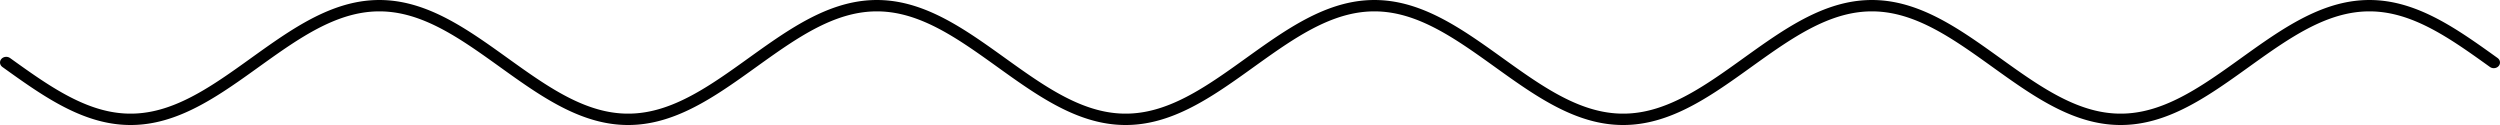 <!-- Header -->
<svg
    version="1.1"
    baseProfile="full"
    xmlns="http://www.w3.org/2000/svg"
    xmlns:xlink="http://www.w3.org/1999/xlink"
    xmlns:ev="http://www.w3.org/2001/xml-events"
    width="400.0"
    height="20.0"
    viewBox="-1.0 -11.0 402.0 22.0"
    preserveAspectRatio="none"
>
<!-- Body -->
<!-- Path -->
<path d="M0.0,0.0 L0.1,0.079 L0.2,0.157 L0.3,0.236 L0.4,0.314 L0.5,0.393 L0.6,0.471 L0.7,0.55 L0.8,0.628 L0.9,0.706 L1.0,0.785 L1.1,0.863 L1.2,0.941 L1.3,1.019 L1.4,1.097 L1.5,1.175 L1.6,1.253 L1.7,1.331 L1.8,1.409 L1.9,1.487 L2.0,1.564 L2.1,1.642 L2.2,1.719 L2.3,1.797 L2.4,1.874 L2.5,1.951 L2.6,2.028 L2.7,2.105 L2.8,2.181 L2.9,2.258 L3.0,2.334 L3.1,2.411 L3.2,2.487 L3.3,2.563 L3.4,2.639 L3.5,2.714 L3.6,2.79 L3.7,2.865 L3.8,2.94 L3.9,3.015 L4.0,3.09 L4.1,3.165 L4.2,3.239 L4.3,3.313 L4.4,3.387 L4.5,3.461 L4.6,3.535 L4.7,3.608 L4.8,3.681 L4.9,3.754 L5.0,3.827 L5.1,3.899 L5.2,3.971 L5.3,4.043 L5.4,4.115 L5.5,4.187 L5.6,4.258 L5.7,4.329 L5.8,4.399 L5.9,4.47 L6.0,4.54 L6.1,4.61 L6.2,4.679 L6.3,4.749 L6.4,4.818 L6.5,4.886 L6.6,4.955 L6.7,5.023 L6.8,5.09 L6.9,5.158 L7.0,5.225 L7.1,5.292 L7.2,5.358 L7.3,5.424 L7.4,5.49 L7.5,5.556 L7.6,5.621 L7.7,5.686 L7.8,5.75 L7.9,5.814 L8.0,5.878 L8.1,5.941 L8.2,6.004 L8.3,6.067 L8.4,6.129 L8.5,6.191 L8.6,6.252 L8.7,6.314 L8.8,6.374 L8.9,6.435 L9.0,6.494 L9.1,6.554 L9.2,6.613 L9.3,6.672 L9.4,6.73 L9.5,6.788 L9.6,6.845 L9.7,6.903 L9.8,6.959 L9.9,7.015 L10.0,7.071 L10.1,7.126 L10.2,7.181 L10.3,7.236 L10.4,7.29 L10.5,7.343 L10.6,7.396 L10.7,7.449 L10.8,7.501 L10.9,7.553 L11.0,7.604 L11.1,7.655 L11.2,7.705 L11.3,7.755 L11.4,7.804 L11.5,7.853 L11.6,7.902 L11.7,7.949 L11.8,7.997 L11.9,8.044 L12.0,8.09 L12.1,8.136 L12.2,8.181 L12.3,8.226 L12.4,8.271 L12.5,8.315 L12.6,8.358 L12.7,8.401 L12.8,8.443 L12.9,8.485 L13.0,8.526 L13.1,8.567 L13.2,8.607 L13.3,8.647 L13.4,8.686 L13.5,8.725 L13.6,8.763 L13.7,8.801 L13.8,8.838 L13.9,8.874 L14.0,8.91 L14.1,8.945 L14.2,8.98 L14.3,9.015 L14.4,9.048 L14.5,9.081 L14.6,9.114 L14.7,9.146 L14.8,9.178 L14.9,9.208 L15.0,9.239 L15.1,9.269 L15.2,9.298 L15.3,9.326 L15.4,9.354 L15.5,9.382 L15.6,9.409 L15.7,9.435 L15.8,9.461 L15.9,9.486 L16.0,9.511 L16.1,9.535 L16.2,9.558 L16.3,9.581 L16.4,9.603 L16.5,9.625 L16.6,9.646 L16.7,9.666 L16.8,9.686 L16.9,9.705 L17.0,9.724 L17.1,9.742 L17.2,9.759 L17.3,9.776 L17.4,9.792 L17.5,9.808 L17.6,9.823 L17.7,9.837 L17.8,9.851 L17.9,9.864 L18.0,9.877 L18.1,9.889 L18.2,9.9 L18.3,9.911 L18.4,9.921 L18.5,9.931 L18.6,9.94 L18.7,9.948 L18.8,9.956 L18.9,9.963 L19.0,9.969 L19.1,9.975 L19.2,9.98 L19.3,9.985 L19.4,9.989 L19.5,9.992 L19.6,9.995 L19.7,9.997 L19.8,9.999 L19.9,10 L20.0,10.0 L20.1,10 L20.2,9.999 L20.3,9.997 L20.4,9.995 L20.5,9.992 L20.6,9.989 L20.7,9.985 L20.8,9.98 L20.9,9.975 L21.0,9.969 L21.1,9.963 L21.2,9.956 L21.3,9.948 L21.4,9.94 L21.5,9.931 L21.6,9.921 L21.7,9.911 L21.8,9.9 L21.9,9.889 L22.0,9.877 L22.1,9.864 L22.2,9.851 L22.3,9.837 L22.4,9.823 L22.5,9.808 L22.6,9.792 L22.7,9.776 L22.8,9.759 L22.9,9.742 L23.0,9.724 L23.1,9.705 L23.2,9.686 L23.3,9.666 L23.4,9.646 L23.5,9.625 L23.6,9.603 L23.7,9.581 L23.8,9.558 L23.9,9.535 L24.0,9.511 L24.1,9.486 L24.2,9.461 L24.3,9.435 L24.4,9.409 L24.5,9.382 L24.6,9.354 L24.7,9.326 L24.8,9.298 L24.9,9.269 L25.0,9.239 L25.1,9.208 L25.2,9.178 L25.3,9.146 L25.4,9.114 L25.5,9.081 L25.6,9.048 L25.7,9.015 L25.8,8.98 L25.9,8.945 L26.0,8.91 L26.1,8.874 L26.2,8.838 L26.3,8.801 L26.4,8.763 L26.5,8.725 L26.6,8.686 L26.7,8.647 L26.8,8.607 L26.9,8.567 L27.0,8.526 L27.1,8.485 L27.2,8.443 L27.3,8.401 L27.4,8.358 L27.5,8.315 L27.6,8.271 L27.7,8.226 L27.8,8.181 L27.9,8.136 L28.0,8.09 L28.1,8.044 L28.2,7.997 L28.3,7.949 L28.4,7.902 L28.5,7.853 L28.6,7.804 L28.7,7.755 L28.8,7.705 L28.9,7.655 L29.0,7.604 L29.1,7.553 L29.2,7.501 L29.3,7.449 L29.4,7.396 L29.5,7.343 L29.6,7.29 L29.7,7.236 L29.8,7.181 L29.9,7.126 L30.0,7.071 L30.1,7.015 L30.2,6.959 L30.3,6.903 L30.4,6.845 L30.5,6.788 L30.6,6.73 L30.7,6.672 L30.8,6.613 L30.9,6.554 L31.0,6.494 L31.1,6.435 L31.2,6.374 L31.3,6.314 L31.4,6.252 L31.5,6.191 L31.6,6.129 L31.7,6.067 L31.8,6.004 L31.9,5.941 L32.0,5.878 L32.1,5.814 L32.2,5.75 L32.3,5.686 L32.4,5.621 L32.5,5.556 L32.6,5.49 L32.7,5.424 L32.8,5.358 L32.9,5.292 L33.0,5.225 L33.1,5.158 L33.2,5.09 L33.3,5.023 L33.4,4.955 L33.5,4.886 L33.6,4.818 L33.7,4.749 L33.8,4.679 L33.9,4.61 L34.0,4.54 L34.1,4.47 L34.2,4.399 L34.3,4.329 L34.4,4.258 L34.5,4.187 L34.6,4.115 L34.7,4.043 L34.8,3.971 L34.9,3.899 L35.0,3.827 L35.1,3.754 L35.2,3.681 L35.3,3.608 L35.4,3.535 L35.5,3.461 L35.6,3.387 L35.7,3.313 L35.8,3.239 L35.9,3.165 L36.0,3.09 L36.1,3.015 L36.2,2.94 L36.3,2.865 L36.4,2.79 L36.5,2.714 L36.6,2.639 L36.7,2.563 L36.8,2.487 L36.9,2.411 L37.0,2.334 L37.1,2.258 L37.2,2.181 L37.3,2.105 L37.4,2.028 L37.5,1.951 L37.6,1.874 L37.7,1.797 L37.8,1.719 L37.9,1.642 L38.0,1.564 L38.1,1.487 L38.2,1.409 L38.3,1.331 L38.4,1.253 L38.5,1.175 L38.6,1.097 L38.7,1.019 L38.8,0.941 L38.9,0.863 L39.0,0.785 L39.1,0.706 L39.2,0.628 L39.3,0.55 L39.4,0.471 L39.5,0.393 L39.6,0.314 L39.7,0.236 L39.8,0.157 L39.9,0.079 L40.0,1.2246467991473533e-15 L40.1,-0.079 L40.2,-0.157 L40.3,-0.236 L40.4,-0.314 L40.5,-0.393 L40.6,-0.471 L40.7,-0.55 L40.8,-0.628 L40.9,-0.706 L41.0,-0.785 L41.1,-0.863 L41.2,-0.941 L41.3,-1.019 L41.4,-1.097 L41.5,-1.175 L41.6,-1.253 L41.7,-1.331 L41.8,-1.409 L41.9,-1.487 L42.0,-1.564 L42.1,-1.642 L42.2,-1.719 L42.3,-1.797 L42.4,-1.874 L42.5,-1.951 L42.6,-2.028 L42.7,-2.105 L42.8,-2.181 L42.9,-2.258 L43.0,-2.334 L43.1,-2.411 L43.2,-2.487 L43.3,-2.563 L43.4,-2.639 L43.5,-2.714 L43.6,-2.79 L43.7,-2.865 L43.8,-2.94 L43.9,-3.015 L44.0,-3.09 L44.1,-3.165 L44.2,-3.239 L44.3,-3.313 L44.4,-3.387 L44.5,-3.461 L44.6,-3.535 L44.7,-3.608 L44.8,-3.681 L44.9,-3.754 L45.0,-3.827 L45.1,-3.899 L45.2,-3.971 L45.3,-4.043 L45.4,-4.115 L45.5,-4.187 L45.6,-4.258 L45.7,-4.329 L45.8,-4.399 L45.9,-4.47 L46.0,-4.54 L46.1,-4.61 L46.2,-4.679 L46.3,-4.749 L46.4,-4.818 L46.5,-4.886 L46.6,-4.955 L46.7,-5.023 L46.8,-5.09 L46.9,-5.158 L47.0,-5.225 L47.1,-5.292 L47.2,-5.358 L47.3,-5.424 L47.4,-5.49 L47.5,-5.556 L47.6,-5.621 L47.7,-5.686 L47.8,-5.75 L47.9,-5.814 L48.0,-5.878 L48.1,-5.941 L48.2,-6.004 L48.3,-6.067 L48.4,-6.129 L48.5,-6.191 L48.6,-6.252 L48.7,-6.314 L48.8,-6.374 L48.9,-6.435 L49.0,-6.494 L49.1,-6.554 L49.2,-6.613 L49.3,-6.672 L49.4,-6.73 L49.5,-6.788 L49.6,-6.845 L49.7,-6.903 L49.8,-6.959 L49.9,-7.015 L50.0,-7.071 L50.1,-7.126 L50.2,-7.181 L50.3,-7.236 L50.4,-7.29 L50.5,-7.343 L50.6,-7.396 L50.7,-7.449 L50.8,-7.501 L50.9,-7.553 L51.0,-7.604 L51.1,-7.655 L51.2,-7.705 L51.3,-7.755 L51.4,-7.804 L51.5,-7.853 L51.6,-7.902 L51.7,-7.949 L51.8,-7.997 L51.9,-8.044 L52.0,-8.09 L52.1,-8.136 L52.2,-8.181 L52.3,-8.226 L52.4,-8.271 L52.5,-8.315 L52.6,-8.358 L52.7,-8.401 L52.8,-8.443 L52.9,-8.485 L53.0,-8.526 L53.1,-8.567 L53.2,-8.607 L53.3,-8.647 L53.4,-8.686 L53.5,-8.725 L53.6,-8.763 L53.7,-8.801 L53.8,-8.838 L53.9,-8.874 L54.0,-8.91 L54.1,-8.945 L54.2,-8.98 L54.3,-9.015 L54.4,-9.048 L54.5,-9.081 L54.6,-9.114 L54.7,-9.146 L54.8,-9.178 L54.9,-9.208 L55.0,-9.239 L55.1,-9.269 L55.2,-9.298 L55.3,-9.326 L55.4,-9.354 L55.5,-9.382 L55.6,-9.409 L55.7,-9.435 L55.8,-9.461 L55.9,-9.486 L56.0,-9.511 L56.1,-9.535 L56.2,-9.558 L56.3,-9.581 L56.4,-9.603 L56.5,-9.625 L56.6,-9.646 L56.7,-9.666 L56.8,-9.686 L56.9,-9.705 L57.0,-9.724 L57.1,-9.742 L57.2,-9.759 L57.3,-9.776 L57.4,-9.792 L57.5,-9.808 L57.6,-9.823 L57.7,-9.837 L57.8,-9.851 L57.9,-9.864 L58.0,-9.877 L58.1,-9.889 L58.2,-9.9 L58.3,-9.911 L58.4,-9.921 L58.5,-9.931 L58.6,-9.94 L58.7,-9.948 L58.8,-9.956 L58.9,-9.963 L59.0,-9.969 L59.1,-9.975 L59.2,-9.98 L59.3,-9.985 L59.4,-9.989 L59.5,-9.992 L59.6,-9.995 L59.7,-9.997 L59.8,-9.999 L59.9,-10 L60.0,-10.0 L60.1,-10 L60.2,-9.999 L60.3,-9.997 L60.4,-9.995 L60.5,-9.992 L60.6,-9.989 L60.7,-9.985 L60.8,-9.98 L60.9,-9.975 L61.0,-9.969 L61.1,-9.963 L61.2,-9.956 L61.3,-9.948 L61.4,-9.94 L61.5,-9.931 L61.6,-9.921 L61.7,-9.911 L61.8,-9.9 L61.9,-9.889 L62.0,-9.877 L62.1,-9.864 L62.2,-9.851 L62.3,-9.837 L62.4,-9.823 L62.5,-9.808 L62.6,-9.792 L62.7,-9.776 L62.8,-9.759 L62.9,-9.742 L63.0,-9.724 L63.1,-9.705 L63.2,-9.686 L63.3,-9.666 L63.4,-9.646 L63.5,-9.625 L63.6,-9.603 L63.7,-9.581 L63.8,-9.558 L63.9,-9.535 L64.0,-9.511 L64.1,-9.486 L64.2,-9.461 L64.3,-9.435 L64.4,-9.409 L64.5,-9.382 L64.6,-9.354 L64.7,-9.326 L64.8,-9.298 L64.9,-9.269 L65.0,-9.239 L65.1,-9.208 L65.2,-9.178 L65.3,-9.146 L65.4,-9.114 L65.5,-9.081 L65.6,-9.048 L65.7,-9.015 L65.8,-8.98 L65.9,-8.945 L66.0,-8.91 L66.1,-8.874 L66.2,-8.838 L66.3,-8.801 L66.4,-8.763 L66.5,-8.725 L66.6,-8.686 L66.7,-8.647 L66.8,-8.607 L66.9,-8.567 L67.0,-8.526 L67.1,-8.485 L67.2,-8.443 L67.3,-8.401 L67.4,-8.358 L67.5,-8.315 L67.6,-8.271 L67.7,-8.226 L67.8,-8.181 L67.9,-8.136 L68.0,-8.09 L68.1,-8.044 L68.2,-7.997 L68.3,-7.949 L68.4,-7.902 L68.5,-7.853 L68.6,-7.804 L68.7,-7.755 L68.8,-7.705 L68.9,-7.655 L69.0,-7.604 L69.1,-7.553 L69.2,-7.501 L69.3,-7.449 L69.4,-7.396 L69.5,-7.343 L69.6,-7.29 L69.7,-7.236 L69.8,-7.181 L69.9,-7.126 L70.0,-7.071 L70.1,-7.015 L70.2,-6.959 L70.3,-6.903 L70.4,-6.845 L70.5,-6.788 L70.6,-6.73 L70.7,-6.672 L70.8,-6.613 L70.9,-6.554 L71.0,-6.494 L71.1,-6.435 L71.2,-6.374 L71.3,-6.314 L71.4,-6.252 L71.5,-6.191 L71.6,-6.129 L71.7,-6.067 L71.8,-6.004 L71.9,-5.941 L72.0,-5.878 L72.1,-5.814 L72.2,-5.75 L72.3,-5.686 L72.4,-5.621 L72.5,-5.556 L72.6,-5.49 L72.7,-5.424 L72.8,-5.358 L72.9,-5.292 L73.0,-5.225 L73.1,-5.158 L73.2,-5.09 L73.3,-5.023 L73.4,-4.955 L73.5,-4.886 L73.6,-4.818 L73.7,-4.749 L73.8,-4.679 L73.9,-4.61 L74.0,-4.54 L74.1,-4.47 L74.2,-4.399 L74.3,-4.329 L74.4,-4.258 L74.5,-4.187 L74.6,-4.115 L74.7,-4.043 L74.8,-3.971 L74.9,-3.899 L75.0,-3.827 L75.1,-3.754 L75.2,-3.681 L75.3,-3.608 L75.4,-3.535 L75.5,-3.461 L75.6,-3.387 L75.7,-3.313 L75.8,-3.239 L75.9,-3.165 L76.0,-3.09 L76.1,-3.015 L76.2,-2.94 L76.3,-2.865 L76.4,-2.79 L76.5,-2.714 L76.6,-2.639 L76.7,-2.563 L76.8,-2.487 L76.9,-2.411 L77.0,-2.334 L77.1,-2.258 L77.2,-2.181 L77.3,-2.105 L77.4,-2.028 L77.5,-1.951 L77.6,-1.874 L77.7,-1.797 L77.8,-1.719 L77.9,-1.642 L78.0,-1.564 L78.1,-1.487 L78.2,-1.409 L78.3,-1.331 L78.4,-1.253 L78.5,-1.175 L78.6,-1.097 L78.7,-1.019 L78.8,-0.941 L78.9,-0.863 L79.0,-0.785 L79.1,-0.706 L79.2,-0.628 L79.3,-0.55 L79.4,-0.471 L79.5,-0.393 L79.6,-0.314 L79.7,-0.236 L79.8,-0.157 L79.9,-0.079 L80.0,-2.4492935982947065e-15 L80.1,0.079 L80.2,0.157 L80.3,0.236 L80.4,0.314 L80.5,0.393 L80.6,0.471 L80.7,0.55 L80.8,0.628 L80.9,0.706 L81.0,0.785 L81.1,0.863 L81.2,0.941 L81.3,1.019 L81.4,1.097 L81.5,1.175 L81.6,1.253 L81.7,1.331 L81.8,1.409 L81.9,1.487 L82.0,1.564 L82.1,1.642 L82.2,1.719 L82.3,1.797 L82.4,1.874 L82.5,1.951 L82.6,2.028 L82.7,2.105 L82.8,2.181 L82.9,2.258 L83.0,2.334 L83.1,2.411 L83.2,2.487 L83.3,2.563 L83.4,2.639 L83.5,2.714 L83.6,2.79 L83.7,2.865 L83.8,2.94 L83.9,3.015 L84.0,3.09 L84.1,3.165 L84.2,3.239 L84.3,3.313 L84.4,3.387 L84.5,3.461 L84.6,3.535 L84.7,3.608 L84.8,3.681 L84.9,3.754 L85.0,3.827 L85.1,3.899 L85.2,3.971 L85.3,4.043 L85.4,4.115 L85.5,4.187 L85.6,4.258 L85.7,4.329 L85.8,4.399 L85.9,4.47 L86.0,4.54 L86.1,4.61 L86.2,4.679 L86.3,4.749 L86.4,4.818 L86.5,4.886 L86.6,4.955 L86.7,5.023 L86.8,5.09 L86.9,5.158 L87.0,5.225 L87.1,5.292 L87.2,5.358 L87.3,5.424 L87.4,5.49 L87.5,5.556 L87.6,5.621 L87.7,5.686 L87.8,5.75 L87.9,5.814 L88.0,5.878 L88.1,5.941 L88.2,6.004 L88.3,6.067 L88.4,6.129 L88.5,6.191 L88.6,6.252 L88.7,6.314 L88.8,6.374 L88.9,6.435 L89.0,6.494 L89.1,6.554 L89.2,6.613 L89.3,6.672 L89.4,6.73 L89.5,6.788 L89.6,6.845 L89.7,6.903 L89.8,6.959 L89.9,7.015 L90.0,7.071 L90.1,7.126 L90.2,7.181 L90.3,7.236 L90.4,7.29 L90.5,7.343 L90.6,7.396 L90.7,7.449 L90.8,7.501 L90.9,7.553 L91.0,7.604 L91.1,7.655 L91.2,7.705 L91.3,7.755 L91.4,7.804 L91.5,7.853 L91.6,7.902 L91.7,7.949 L91.8,7.997 L91.9,8.044 L92.0,8.09 L92.1,8.136 L92.2,8.181 L92.3,8.226 L92.4,8.271 L92.5,8.315 L92.6,8.358 L92.7,8.401 L92.8,8.443 L92.9,8.485 L93.0,8.526 L93.1,8.567 L93.2,8.607 L93.3,8.647 L93.4,8.686 L93.5,8.725 L93.6,8.763 L93.7,8.801 L93.8,8.838 L93.9,8.874 L94.0,8.91 L94.1,8.945 L94.2,8.98 L94.3,9.015 L94.4,9.048 L94.5,9.081 L94.6,9.114 L94.7,9.146 L94.8,9.178 L94.9,9.208 L95.0,9.239 L95.1,9.269 L95.2,9.298 L95.3,9.326 L95.4,9.354 L95.5,9.382 L95.6,9.409 L95.7,9.435 L95.8,9.461 L95.9,9.486 L96.0,9.511 L96.1,9.535 L96.2,9.558 L96.3,9.581 L96.4,9.603 L96.5,9.625 L96.6,9.646 L96.7,9.666 L96.8,9.686 L96.9,9.705 L97.0,9.724 L97.1,9.742 L97.2,9.759 L97.3,9.776 L97.4,9.792 L97.5,9.808 L97.6,9.823 L97.7,9.837 L97.8,9.851 L97.9,9.864 L98.0,9.877 L98.1,9.889 L98.2,9.9 L98.3,9.911 L98.4,9.921 L98.5,9.931 L98.6,9.94 L98.7,9.948 L98.8,9.956 L98.9,9.963 L99.0,9.969 L99.1,9.975 L99.2,9.98 L99.3,9.985 L99.4,9.989 L99.5,9.992 L99.6,9.995 L99.7,9.997 L99.8,9.999 L99.9,10 L100.0,10.0 L100.1,10 L100.2,9.999 L100.3,9.997 L100.4,9.995 L100.5,9.992 L100.6,9.989 L100.7,9.985 L100.8,9.98 L100.9,9.975 L101.0,9.969 L101.1,9.963 L101.2,9.956 L101.3,9.948 L101.4,9.94 L101.5,9.931 L101.6,9.921 L101.7,9.911 L101.8,9.9 L101.9,9.889 L102.0,9.877 L102.1,9.864 L102.2,9.851 L102.3,9.837 L102.4,9.823 L102.5,9.808 L102.6,9.792 L102.7,9.776 L102.8,9.759 L102.9,9.742 L103.0,9.724 L103.1,9.705 L103.2,9.686 L103.3,9.666 L103.4,9.646 L103.5,9.625 L103.6,9.603 L103.7,9.581 L103.8,9.558 L103.9,9.535 L104.0,9.511 L104.1,9.486 L104.2,9.461 L104.3,9.435 L104.4,9.409 L104.5,9.382 L104.6,9.354 L104.7,9.326 L104.8,9.298 L104.9,9.269 L105.0,9.239 L105.1,9.208 L105.2,9.178 L105.3,9.146 L105.4,9.114 L105.5,9.081 L105.6,9.048 L105.7,9.015 L105.8,8.98 L105.9,8.945 L106.0,8.91 L106.1,8.874 L106.2,8.838 L106.3,8.801 L106.4,8.763 L106.5,8.725 L106.6,8.686 L106.7,8.647 L106.8,8.607 L106.9,8.567 L107.0,8.526 L107.1,8.485 L107.2,8.443 L107.3,8.401 L107.4,8.358 L107.5,8.315 L107.6,8.271 L107.7,8.226 L107.8,8.181 L107.9,8.136 L108.0,8.09 L108.1,8.044 L108.2,7.997 L108.3,7.949 L108.4,7.902 L108.5,7.853 L108.6,7.804 L108.7,7.755 L108.8,7.705 L108.9,7.655 L109.0,7.604 L109.1,7.553 L109.2,7.501 L109.3,7.449 L109.4,7.396 L109.5,7.343 L109.6,7.29 L109.7,7.236 L109.8,7.181 L109.9,7.126 L110.0,7.071 L110.1,7.015 L110.2,6.959 L110.3,6.903 L110.4,6.845 L110.5,6.788 L110.6,6.73 L110.7,6.672 L110.8,6.613 L110.9,6.554 L111.0,6.494 L111.1,6.435 L111.2,6.374 L111.3,6.314 L111.4,6.252 L111.5,6.191 L111.6,6.129 L111.7,6.067 L111.8,6.004 L111.9,5.941 L112.0,5.878 L112.1,5.814 L112.2,5.75 L112.3,5.686 L112.4,5.621 L112.5,5.556 L112.6,5.49 L112.7,5.424 L112.8,5.358 L112.9,5.292 L113.0,5.225 L113.1,5.158 L113.2,5.09 L113.3,5.023 L113.4,4.955 L113.5,4.886 L113.6,4.818 L113.7,4.749 L113.8,4.679 L113.9,4.61 L114.0,4.54 L114.1,4.47 L114.2,4.399 L114.3,4.329 L114.4,4.258 L114.5,4.187 L114.6,4.115 L114.7,4.043 L114.8,3.971 L114.9,3.899 L115.0,3.827 L115.1,3.754 L115.2,3.681 L115.3,3.608 L115.4,3.535 L115.5,3.461 L115.6,3.387 L115.7,3.313 L115.8,3.239 L115.9,3.165 L116.0,3.09 L116.1,3.015 L116.2,2.94 L116.3,2.865 L116.4,2.79 L116.5,2.714 L116.6,2.639 L116.7,2.563 L116.8,2.487 L116.9,2.411 L117.0,2.334 L117.1,2.258 L117.2,2.181 L117.3,2.105 L117.4,2.028 L117.5,1.951 L117.6,1.874 L117.7,1.797 L117.8,1.719 L117.9,1.642 L118.0,1.564 L118.1,1.487 L118.2,1.409 L118.3,1.331 L118.4,1.253 L118.5,1.175 L118.6,1.097 L118.7,1.019 L118.8,0.941 L118.9,0.863 L119.0,0.785 L119.1,0.706 L119.2,0.628 L119.3,0.55 L119.4,0.471 L119.5,0.393 L119.6,0.314 L119.7,0.236 L119.8,0.157 L119.9,0.079 L120.0,2.1437508791444562e-14 L120.1,-0.079 L120.2,-0.157 L120.3,-0.236 L120.4,-0.314 L120.5,-0.393 L120.6,-0.471 L120.7,-0.55 L120.8,-0.628 L120.9,-0.706 L121.0,-0.785 L121.1,-0.863 L121.2,-0.941 L121.3,-1.019 L121.4,-1.097 L121.5,-1.175 L121.6,-1.253 L121.7,-1.331 L121.8,-1.409 L121.9,-1.487 L122.0,-1.564 L122.1,-1.642 L122.2,-1.719 L122.3,-1.797 L122.4,-1.874 L122.5,-1.951 L122.6,-2.028 L122.7,-2.105 L122.8,-2.181 L122.9,-2.258 L123.0,-2.334 L123.1,-2.411 L123.2,-2.487 L123.3,-2.563 L123.4,-2.639 L123.5,-2.714 L123.6,-2.79 L123.7,-2.865 L123.8,-2.94 L123.9,-3.015 L124.0,-3.09 L124.1,-3.165 L124.2,-3.239 L124.3,-3.313 L124.4,-3.387 L124.5,-3.461 L124.6,-3.535 L124.7,-3.608 L124.8,-3.681 L124.9,-3.754 L125.0,-3.827 L125.1,-3.899 L125.2,-3.971 L125.3,-4.043 L125.4,-4.115 L125.5,-4.187 L125.6,-4.258 L125.7,-4.329 L125.8,-4.399 L125.9,-4.47 L126.0,-4.54 L126.1,-4.61 L126.2,-4.679 L126.3,-4.749 L126.4,-4.818 L126.5,-4.886 L126.6,-4.955 L126.7,-5.023 L126.8,-5.09 L126.9,-5.158 L127.0,-5.225 L127.1,-5.292 L127.2,-5.358 L127.3,-5.424 L127.4,-5.49 L127.5,-5.556 L127.6,-5.621 L127.7,-5.686 L127.8,-5.75 L127.9,-5.814 L128.0,-5.878 L128.1,-5.941 L128.2,-6.004 L128.3,-6.067 L128.4,-6.129 L128.5,-6.191 L128.6,-6.252 L128.7,-6.314 L128.8,-6.374 L128.9,-6.435 L129.0,-6.494 L129.1,-6.554 L129.2,-6.613 L129.3,-6.672 L129.4,-6.73 L129.5,-6.788 L129.6,-6.845 L129.7,-6.903 L129.8,-6.959 L129.9,-7.015 L130.0,-7.071 L130.1,-7.126 L130.2,-7.181 L130.3,-7.236 L130.4,-7.29 L130.5,-7.343 L130.6,-7.396 L130.7,-7.449 L130.8,-7.501 L130.9,-7.553 L131.0,-7.604 L131.1,-7.655 L131.2,-7.705 L131.3,-7.755 L131.4,-7.804 L131.5,-7.853 L131.6,-7.902 L131.7,-7.949 L131.8,-7.997 L131.9,-8.044 L132.0,-8.09 L132.1,-8.136 L132.2,-8.181 L132.3,-8.226 L132.4,-8.271 L132.5,-8.315 L132.6,-8.358 L132.7,-8.401 L132.8,-8.443 L132.9,-8.485 L133.0,-8.526 L133.1,-8.567 L133.2,-8.607 L133.3,-8.647 L133.4,-8.686 L133.5,-8.725 L133.6,-8.763 L133.7,-8.801 L133.8,-8.838 L133.9,-8.874 L134.0,-8.91 L134.1,-8.945 L134.2,-8.98 L134.3,-9.015 L134.4,-9.048 L134.5,-9.081 L134.6,-9.114 L134.7,-9.146 L134.8,-9.178 L134.9,-9.208 L135.0,-9.239 L135.1,-9.269 L135.2,-9.298 L135.3,-9.326 L135.4,-9.354 L135.5,-9.382 L135.6,-9.409 L135.7,-9.435 L135.8,-9.461 L135.9,-9.486 L136.0,-9.511 L136.1,-9.535 L136.2,-9.558 L136.3,-9.581 L136.4,-9.603 L136.5,-9.625 L136.6,-9.646 L136.7,-9.666 L136.8,-9.686 L136.9,-9.705 L137.0,-9.724 L137.1,-9.742 L137.2,-9.759 L137.3,-9.776 L137.4,-9.792 L137.5,-9.808 L137.6,-9.823 L137.7,-9.837 L137.8,-9.851 L137.9,-9.864 L138.0,-9.877 L138.1,-9.889 L138.2,-9.9 L138.3,-9.911 L138.4,-9.921 L138.5,-9.931 L138.6,-9.94 L138.7,-9.948 L138.8,-9.956 L138.9,-9.963 L139.0,-9.969 L139.1,-9.975 L139.2,-9.98 L139.3,-9.985 L139.4,-9.989 L139.5,-9.992 L139.6,-9.995 L139.7,-9.997 L139.8,-9.999 L139.9,-10 L140.0,-10.0 L140.1,-10 L140.2,-9.999 L140.3,-9.997 L140.4,-9.995 L140.5,-9.992 L140.6,-9.989 L140.7,-9.985 L140.8,-9.98 L140.9,-9.975 L141.0,-9.969 L141.1,-9.963 L141.2,-9.956 L141.3,-9.948 L141.4,-9.94 L141.5,-9.931 L141.6,-9.921 L141.7,-9.911 L141.8,-9.9 L141.9,-9.889 L142.0,-9.877 L142.1,-9.864 L142.2,-9.851 L142.3,-9.837 L142.4,-9.823 L142.5,-9.808 L142.6,-9.792 L142.7,-9.776 L142.8,-9.759 L142.9,-9.742 L143.0,-9.724 L143.1,-9.705 L143.2,-9.686 L143.3,-9.666 L143.4,-9.646 L143.5,-9.625 L143.6,-9.603 L143.7,-9.581 L143.8,-9.558 L143.9,-9.535 L144.0,-9.511 L144.1,-9.486 L144.2,-9.461 L144.3,-9.435 L144.4,-9.409 L144.5,-9.382 L144.6,-9.354 L144.7,-9.326 L144.8,-9.298 L144.9,-9.269 L145.0,-9.239 L145.1,-9.208 L145.2,-9.178 L145.3,-9.146 L145.4,-9.114 L145.5,-9.081 L145.6,-9.048 L145.7,-9.015 L145.8,-8.98 L145.9,-8.945 L146.0,-8.91 L146.1,-8.874 L146.2,-8.838 L146.3,-8.801 L146.4,-8.763 L146.5,-8.725 L146.6,-8.686 L146.7,-8.647 L146.8,-8.607 L146.9,-8.567 L147.0,-8.526 L147.1,-8.485 L147.2,-8.443 L147.3,-8.401 L147.4,-8.358 L147.5,-8.315 L147.6,-8.271 L147.7,-8.226 L147.8,-8.181 L147.9,-8.136 L148.0,-8.09 L148.1,-8.044 L148.2,-7.997 L148.3,-7.949 L148.4,-7.902 L148.5,-7.853 L148.6,-7.804 L148.7,-7.755 L148.8,-7.705 L148.9,-7.655 L149.0,-7.604 L149.1,-7.553 L149.2,-7.501 L149.3,-7.449 L149.4,-7.396 L149.5,-7.343 L149.6,-7.29 L149.7,-7.236 L149.8,-7.181 L149.9,-7.126 L150.0,-7.071 L150.1,-7.015 L150.2,-6.959 L150.3,-6.903 L150.4,-6.845 L150.5,-6.788 L150.6,-6.73 L150.7,-6.672 L150.8,-6.613 L150.9,-6.554 L151.0,-6.494 L151.1,-6.435 L151.2,-6.374 L151.3,-6.314 L151.4,-6.252 L151.5,-6.191 L151.6,-6.129 L151.7,-6.067 L151.8,-6.004 L151.9,-5.941 L152.0,-5.878 L152.1,-5.814 L152.2,-5.75 L152.3,-5.686 L152.4,-5.621 L152.5,-5.556 L152.6,-5.49 L152.7,-5.424 L152.8,-5.358 L152.9,-5.292 L153.0,-5.225 L153.1,-5.158 L153.2,-5.09 L153.3,-5.023 L153.4,-4.955 L153.5,-4.886 L153.6,-4.818 L153.7,-4.749 L153.8,-4.679 L153.9,-4.61 L154.0,-4.54 L154.1,-4.47 L154.2,-4.399 L154.3,-4.329 L154.4,-4.258 L154.5,-4.187 L154.6,-4.115 L154.7,-4.043 L154.8,-3.971 L154.9,-3.899 L155.0,-3.827 L155.1,-3.754 L155.2,-3.681 L155.3,-3.608 L155.4,-3.535 L155.5,-3.461 L155.6,-3.387 L155.7,-3.313 L155.8,-3.239 L155.9,-3.165 L156.0,-3.09 L156.1,-3.015 L156.2,-2.94 L156.3,-2.865 L156.4,-2.79 L156.5,-2.714 L156.6,-2.639 L156.7,-2.563 L156.8,-2.487 L156.9,-2.411 L157.0,-2.334 L157.1,-2.258 L157.2,-2.181 L157.3,-2.105 L157.4,-2.028 L157.5,-1.951 L157.6,-1.874 L157.7,-1.797 L157.8,-1.719 L157.9,-1.642 L158.0,-1.564 L158.1,-1.487 L158.2,-1.409 L158.3,-1.331 L158.4,-1.253 L158.5,-1.175 L158.6,-1.097 L158.7,-1.019 L158.8,-0.941 L158.9,-0.863 L159.0,-0.785 L159.1,-0.706 L159.2,-0.628 L159.3,-0.55 L159.4,-0.471 L159.5,-0.393 L159.6,-0.314 L159.7,-0.236 L159.8,-0.157 L159.9,-0.079 L160.0,-4.898587196589413e-15 L160.1,0.079 L160.2,0.157 L160.3,0.236 L160.4,0.314 L160.5,0.393 L160.6,0.471 L160.7,0.55 L160.8,0.628 L160.9,0.706 L161.0,0.785 L161.1,0.863 L161.2,0.941 L161.3,1.019 L161.4,1.097 L161.5,1.175 L161.6,1.253 L161.7,1.331 L161.8,1.409 L161.9,1.487 L162.0,1.564 L162.1,1.642 L162.2,1.719 L162.3,1.797 L162.4,1.874 L162.5,1.951 L162.6,2.028 L162.7,2.105 L162.8,2.181 L162.9,2.258 L163.0,2.334 L163.1,2.411 L163.2,2.487 L163.3,2.563 L163.4,2.639 L163.5,2.714 L163.6,2.79 L163.7,2.865 L163.8,2.94 L163.9,3.015 L164.0,3.09 L164.1,3.165 L164.2,3.239 L164.3,3.313 L164.4,3.387 L164.5,3.461 L164.6,3.535 L164.7,3.608 L164.8,3.681 L164.9,3.754 L165.0,3.827 L165.1,3.899 L165.2,3.971 L165.3,4.043 L165.4,4.115 L165.5,4.187 L165.6,4.258 L165.7,4.329 L165.8,4.399 L165.9,4.47 L166.0,4.54 L166.1,4.61 L166.2,4.679 L166.3,4.749 L166.4,4.818 L166.5,4.886 L166.6,4.955 L166.7,5.023 L166.8,5.09 L166.9,5.158 L167.0,5.225 L167.1,5.292 L167.2,5.358 L167.3,5.424 L167.4,5.49 L167.5,5.556 L167.6,5.621 L167.7,5.686 L167.8,5.75 L167.9,5.814 L168.0,5.878 L168.1,5.941 L168.2,6.004 L168.3,6.067 L168.4,6.129 L168.5,6.191 L168.6,6.252 L168.7,6.314 L168.8,6.374 L168.9,6.435 L169.0,6.494 L169.1,6.554 L169.2,6.613 L169.3,6.672 L169.4,6.73 L169.5,6.788 L169.6,6.845 L169.7,6.903 L169.8,6.959 L169.9,7.015 L170.0,7.071 L170.1,7.126 L170.2,7.181 L170.3,7.236 L170.4,7.29 L170.5,7.343 L170.6,7.396 L170.7,7.449 L170.8,7.501 L170.9,7.553 L171.0,7.604 L171.1,7.655 L171.2,7.705 L171.3,7.755 L171.4,7.804 L171.5,7.853 L171.6,7.902 L171.7,7.949 L171.8,7.997 L171.9,8.044 L172.0,8.09 L172.1,8.136 L172.2,8.181 L172.3,8.226 L172.4,8.271 L172.5,8.315 L172.6,8.358 L172.7,8.401 L172.8,8.443 L172.9,8.485 L173.0,8.526 L173.1,8.567 L173.2,8.607 L173.3,8.647 L173.4,8.686 L173.5,8.725 L173.6,8.763 L173.7,8.801 L173.8,8.838 L173.9,8.874 L174.0,8.91 L174.1,8.945 L174.2,8.98 L174.3,9.015 L174.4,9.048 L174.5,9.081 L174.6,9.114 L174.7,9.146 L174.8,9.178 L174.9,9.208 L175.0,9.239 L175.1,9.269 L175.2,9.298 L175.3,9.326 L175.4,9.354 L175.5,9.382 L175.6,9.409 L175.7,9.435 L175.8,9.461 L175.9,9.486 L176.0,9.511 L176.1,9.535 L176.2,9.558 L176.3,9.581 L176.4,9.603 L176.5,9.625 L176.6,9.646 L176.7,9.666 L176.8,9.686 L176.9,9.705 L177.0,9.724 L177.1,9.742 L177.2,9.759 L177.3,9.776 L177.4,9.792 L177.5,9.808 L177.6,9.823 L177.7,9.837 L177.8,9.851 L177.9,9.864 L178.0,9.877 L178.1,9.889 L178.2,9.9 L178.3,9.911 L178.4,9.921 L178.5,9.931 L178.6,9.94 L178.7,9.948 L178.8,9.956 L178.9,9.963 L179.0,9.969 L179.1,9.975 L179.2,9.98 L179.3,9.985 L179.4,9.989 L179.5,9.992 L179.6,9.995 L179.7,9.997 L179.8,9.999 L179.9,10 L180.0,10.0 L180.1,10 L180.2,9.999 L180.3,9.997 L180.4,9.995 L180.5,9.992 L180.6,9.989 L180.7,9.985 L180.8,9.98 L180.9,9.975 L181.0,9.969 L181.1,9.963 L181.2,9.956 L181.3,9.948 L181.4,9.94 L181.5,9.931 L181.6,9.921 L181.7,9.911 L181.8,9.9 L181.9,9.889 L182.0,9.877 L182.1,9.864 L182.2,9.851 L182.3,9.837 L182.4,9.823 L182.5,9.808 L182.6,9.792 L182.7,9.776 L182.8,9.759 L182.9,9.742 L183.0,9.724 L183.1,9.705 L183.2,9.686 L183.3,9.666 L183.4,9.646 L183.5,9.625 L183.6,9.603 L183.7,9.581 L183.8,9.558 L183.9,9.535 L184.0,9.511 L184.1,9.486 L184.2,9.461 L184.3,9.435 L184.4,9.409 L184.5,9.382 L184.6,9.354 L184.7,9.326 L184.8,9.298 L184.9,9.269 L185.0,9.239 L185.1,9.208 L185.2,9.178 L185.3,9.146 L185.4,9.114 L185.5,9.081 L185.6,9.048 L185.7,9.015 L185.8,8.98 L185.9,8.945 L186.0,8.91 L186.1,8.874 L186.2,8.838 L186.3,8.801 L186.4,8.763 L186.5,8.725 L186.6,8.686 L186.7,8.647 L186.8,8.607 L186.9,8.567 L187.0,8.526 L187.1,8.485 L187.2,8.443 L187.3,8.401 L187.4,8.358 L187.5,8.315 L187.6,8.271 L187.7,8.226 L187.8,8.181 L187.9,8.136 L188.0,8.09 L188.1,8.044 L188.2,7.997 L188.3,7.949 L188.4,7.902 L188.5,7.853 L188.6,7.804 L188.7,7.755 L188.8,7.705 L188.9,7.655 L189.0,7.604 L189.1,7.553 L189.2,7.501 L189.3,7.449 L189.4,7.396 L189.5,7.343 L189.6,7.29 L189.7,7.236 L189.8,7.181 L189.9,7.126 L190.0,7.071 L190.1,7.015 L190.2,6.959 L190.3,6.903 L190.4,6.845 L190.5,6.788 L190.6,6.73 L190.7,6.672 L190.8,6.613 L190.9,6.554 L191.0,6.494 L191.1,6.435 L191.2,6.374 L191.3,6.314 L191.4,6.252 L191.5,6.191 L191.6,6.129 L191.7,6.067 L191.8,6.004 L191.9,5.941 L192.0,5.878 L192.1,5.814 L192.2,5.75 L192.3,5.686 L192.4,5.621 L192.5,5.556 L192.6,5.49 L192.7,5.424 L192.8,5.358 L192.9,5.292 L193.0,5.225 L193.1,5.158 L193.2,5.09 L193.3,5.023 L193.4,4.955 L193.5,4.886 L193.6,4.818 L193.7,4.749 L193.8,4.679 L193.9,4.61 L194.0,4.54 L194.1,4.47 L194.2,4.399 L194.3,4.329 L194.4,4.258 L194.5,4.187 L194.6,4.115 L194.7,4.043 L194.8,3.971 L194.9,3.899 L195.0,3.827 L195.1,3.754 L195.2,3.681 L195.3,3.608 L195.4,3.535 L195.5,3.461 L195.6,3.387 L195.7,3.313 L195.8,3.239 L195.9,3.165 L196.0,3.09 L196.1,3.015 L196.2,2.94 L196.3,2.865 L196.4,2.79 L196.5,2.714 L196.6,2.639 L196.7,2.563 L196.8,2.487 L196.9,2.411 L197.0,2.334 L197.1,2.258 L197.2,2.181 L197.3,2.105 L197.4,2.028 L197.5,1.951 L197.6,1.874 L197.7,1.797 L197.8,1.719 L197.9,1.642 L198.0,1.564 L198.1,1.487 L198.2,1.409 L198.3,1.331 L198.4,1.253 L198.5,1.175 L198.6,1.097 L198.7,1.019 L198.8,0.941 L198.9,0.863 L199.0,0.785 L199.1,0.706 L199.2,0.628 L199.3,0.55 L199.4,0.471 L199.5,0.393 L199.6,0.314 L199.7,0.236 L199.8,0.157 L199.9,0.079 L200.0,6.123233995736766e-15 L200.1,-0.079 L200.2,-0.157 L200.3,-0.236 L200.4,-0.314 L200.5,-0.393 L200.6,-0.471 L200.7,-0.55 L200.8,-0.628 L200.9,-0.706 L201.0,-0.785 L201.1,-0.863 L201.2,-0.941 L201.3,-1.019 L201.4,-1.097 L201.5,-1.175 L201.6,-1.253 L201.7,-1.331 L201.8,-1.409 L201.9,-1.487 L202.0,-1.564 L202.1,-1.642 L202.2,-1.719 L202.3,-1.797 L202.4,-1.874 L202.5,-1.951 L202.6,-2.028 L202.7,-2.105 L202.8,-2.181 L202.9,-2.258 L203.0,-2.334 L203.1,-2.411 L203.2,-2.487 L203.3,-2.563 L203.4,-2.639 L203.5,-2.714 L203.6,-2.79 L203.7,-2.865 L203.8,-2.94 L203.9,-3.015 L204.0,-3.09 L204.1,-3.165 L204.2,-3.239 L204.3,-3.313 L204.4,-3.387 L204.5,-3.461 L204.6,-3.535 L204.7,-3.608 L204.8,-3.681 L204.9,-3.754 L205.0,-3.827 L205.1,-3.899 L205.2,-3.971 L205.3,-4.043 L205.4,-4.115 L205.5,-4.187 L205.6,-4.258 L205.7,-4.329 L205.8,-4.399 L205.9,-4.47 L206.0,-4.54 L206.1,-4.61 L206.2,-4.679 L206.3,-4.749 L206.4,-4.818 L206.5,-4.886 L206.6,-4.955 L206.7,-5.023 L206.8,-5.09 L206.9,-5.158 L207.0,-5.225 L207.1,-5.292 L207.2,-5.358 L207.3,-5.424 L207.4,-5.49 L207.5,-5.556 L207.6,-5.621 L207.7,-5.686 L207.8,-5.75 L207.9,-5.814 L208.0,-5.878 L208.1,-5.941 L208.2,-6.004 L208.3,-6.067 L208.4,-6.129 L208.5,-6.191 L208.6,-6.252 L208.7,-6.314 L208.8,-6.374 L208.9,-6.435 L209.0,-6.494 L209.1,-6.554 L209.2,-6.613 L209.3,-6.672 L209.4,-6.73 L209.5,-6.788 L209.6,-6.845 L209.7,-6.903 L209.8,-6.959 L209.9,-7.015 L210.0,-7.071 L210.1,-7.126 L210.2,-7.181 L210.3,-7.236 L210.4,-7.29 L210.5,-7.343 L210.6,-7.396 L210.7,-7.449 L210.8,-7.501 L210.9,-7.553 L211.0,-7.604 L211.1,-7.655 L211.2,-7.705 L211.3,-7.755 L211.4,-7.804 L211.5,-7.853 L211.6,-7.902 L211.7,-7.949 L211.8,-7.997 L211.9,-8.044 L212.0,-8.09 L212.1,-8.136 L212.2,-8.181 L212.3,-8.226 L212.4,-8.271 L212.5,-8.315 L212.6,-8.358 L212.7,-8.401 L212.8,-8.443 L212.9,-8.485 L213.0,-8.526 L213.1,-8.567 L213.2,-8.607 L213.3,-8.647 L213.4,-8.686 L213.5,-8.725 L213.6,-8.763 L213.7,-8.801 L213.8,-8.838 L213.9,-8.874 L214.0,-8.91 L214.1,-8.945 L214.2,-8.98 L214.3,-9.015 L214.4,-9.048 L214.5,-9.081 L214.6,-9.114 L214.7,-9.146 L214.8,-9.178 L214.9,-9.208 L215.0,-9.239 L215.1,-9.269 L215.2,-9.298 L215.3,-9.326 L215.4,-9.354 L215.5,-9.382 L215.6,-9.409 L215.7,-9.435 L215.8,-9.461 L215.9,-9.486 L216.0,-9.511 L216.1,-9.535 L216.2,-9.558 L216.3,-9.581 L216.4,-9.603 L216.5,-9.625 L216.6,-9.646 L216.7,-9.666 L216.8,-9.686 L216.9,-9.705 L217.0,-9.724 L217.1,-9.742 L217.2,-9.759 L217.3,-9.776 L217.4,-9.792 L217.5,-9.808 L217.6,-9.823 L217.7,-9.837 L217.8,-9.851 L217.9,-9.864 L218.0,-9.877 L218.1,-9.889 L218.2,-9.9 L218.3,-9.911 L218.4,-9.921 L218.5,-9.931 L218.6,-9.94 L218.7,-9.948 L218.8,-9.956 L218.9,-9.963 L219.0,-9.969 L219.1,-9.975 L219.2,-9.98 L219.3,-9.985 L219.4,-9.989 L219.5,-9.992 L219.6,-9.995 L219.7,-9.997 L219.8,-9.999 L219.9,-10 L220.0,-10.0 L220.1,-10 L220.2,-9.999 L220.3,-9.997 L220.4,-9.995 L220.5,-9.992 L220.6,-9.989 L220.7,-9.985 L220.8,-9.98 L220.9,-9.975 L221.0,-9.969 L221.1,-9.963 L221.2,-9.956 L221.3,-9.948 L221.4,-9.94 L221.5,-9.931 L221.6,-9.921 L221.7,-9.911 L221.8,-9.9 L221.9,-9.889 L222.0,-9.877 L222.1,-9.864 L222.2,-9.851 L222.3,-9.837 L222.4,-9.823 L222.5,-9.808 L222.6,-9.792 L222.7,-9.776 L222.8,-9.759 L222.9,-9.742 L223.0,-9.724 L223.1,-9.705 L223.2,-9.686 L223.3,-9.666 L223.4,-9.646 L223.5,-9.625 L223.6,-9.603 L223.7,-9.581 L223.8,-9.558 L223.9,-9.535 L224.0,-9.511 L224.1,-9.486 L224.2,-9.461 L224.3,-9.435 L224.4,-9.409 L224.5,-9.382 L224.6,-9.354 L224.7,-9.326 L224.8,-9.298 L224.9,-9.269 L225.0,-9.239 L225.1,-9.208 L225.2,-9.178 L225.3,-9.146 L225.4,-9.114 L225.5,-9.081 L225.6,-9.048 L225.7,-9.015 L225.8,-8.98 L225.9,-8.945 L226.0,-8.91 L226.1,-8.874 L226.2,-8.838 L226.3,-8.801 L226.4,-8.763 L226.5,-8.725 L226.6,-8.686 L226.7,-8.647 L226.8,-8.607 L226.9,-8.567 L227.0,-8.526 L227.1,-8.485 L227.2,-8.443 L227.3,-8.401 L227.4,-8.358 L227.5,-8.315 L227.6,-8.271 L227.7,-8.226 L227.8,-8.181 L227.9,-8.136 L228.0,-8.09 L228.1,-8.044 L228.2,-7.997 L228.3,-7.949 L228.4,-7.902 L228.5,-7.853 L228.6,-7.804 L228.7,-7.755 L228.8,-7.705 L228.9,-7.655 L229.0,-7.604 L229.1,-7.553 L229.2,-7.501 L229.3,-7.449 L229.4,-7.396 L229.5,-7.343 L229.6,-7.29 L229.7,-7.236 L229.8,-7.181 L229.9,-7.126 L230.0,-7.071 L230.1,-7.015 L230.2,-6.959 L230.3,-6.903 L230.4,-6.845 L230.5,-6.788 L230.6,-6.73 L230.7,-6.672 L230.8,-6.613 L230.9,-6.554 L231.0,-6.494 L231.1,-6.435 L231.2,-6.374 L231.3,-6.314 L231.4,-6.252 L231.5,-6.191 L231.6,-6.129 L231.7,-6.067 L231.8,-6.004 L231.9,-5.941 L232.0,-5.878 L232.1,-5.814 L232.2,-5.75 L232.3,-5.686 L232.4,-5.621 L232.5,-5.556 L232.6,-5.49 L232.7,-5.424 L232.8,-5.358 L232.9,-5.292 L233.0,-5.225 L233.1,-5.158 L233.2,-5.09 L233.3,-5.023 L233.4,-4.955 L233.5,-4.886 L233.6,-4.818 L233.7,-4.749 L233.8,-4.679 L233.9,-4.61 L234.0,-4.54 L234.1,-4.47 L234.2,-4.399 L234.3,-4.329 L234.4,-4.258 L234.5,-4.187 L234.6,-4.115 L234.7,-4.043 L234.8,-3.971 L234.9,-3.899 L235.0,-3.827 L235.1,-3.754 L235.2,-3.681 L235.3,-3.608 L235.4,-3.535 L235.5,-3.461 L235.6,-3.387 L235.7,-3.313 L235.8,-3.239 L235.9,-3.165 L236.0,-3.09 L236.1,-3.015 L236.2,-2.94 L236.3,-2.865 L236.4,-2.79 L236.5,-2.714 L236.6,-2.639 L236.7,-2.563 L236.8,-2.487 L236.9,-2.411 L237.0,-2.334 L237.1,-2.258 L237.2,-2.181 L237.3,-2.105 L237.4,-2.028 L237.5,-1.951 L237.6,-1.874 L237.7,-1.797 L237.8,-1.719 L237.9,-1.642 L238.0,-1.564 L238.1,-1.487 L238.2,-1.409 L238.3,-1.331 L238.4,-1.253 L238.5,-1.175 L238.6,-1.097 L238.7,-1.019 L238.8,-0.941 L238.9,-0.863 L239.0,-0.785 L239.1,-0.706 L239.2,-0.628 L239.3,-0.55 L239.4,-0.471 L239.5,-0.393 L239.6,-0.314 L239.7,-0.236 L239.8,-0.157 L239.9,-0.079 L240.0,-4.2875017582889124e-14 L240.1,0.079 L240.2,0.157 L240.3,0.236 L240.4,0.314 L240.5,0.393 L240.6,0.471 L240.7,0.55 L240.8,0.628 L240.9,0.706 L241.0,0.785 L241.1,0.863 L241.2,0.941 L241.3,1.019 L241.4,1.097 L241.5,1.175 L241.6,1.253 L241.7,1.331 L241.8,1.409 L241.9,1.487 L242.0,1.564 L242.1,1.642 L242.2,1.719 L242.3,1.797 L242.4,1.874 L242.5,1.951 L242.6,2.028 L242.7,2.105 L242.8,2.181 L242.9,2.258 L243.0,2.334 L243.1,2.411 L243.2,2.487 L243.3,2.563 L243.4,2.639 L243.5,2.714 L243.6,2.79 L243.7,2.865 L243.8,2.94 L243.9,3.015 L244.0,3.09 L244.1,3.165 L244.2,3.239 L244.3,3.313 L244.4,3.387 L244.5,3.461 L244.6,3.535 L244.7,3.608 L244.8,3.681 L244.9,3.754 L245.0,3.827 L245.1,3.899 L245.2,3.971 L245.3,4.043 L245.4,4.115 L245.5,4.187 L245.6,4.258 L245.7,4.329 L245.8,4.399 L245.9,4.47 L246.0,4.54 L246.1,4.61 L246.2,4.679 L246.3,4.749 L246.4,4.818 L246.5,4.886 L246.6,4.955 L246.7,5.023 L246.8,5.09 L246.9,5.158 L247.0,5.225 L247.1,5.292 L247.2,5.358 L247.3,5.424 L247.4,5.49 L247.5,5.556 L247.6,5.621 L247.7,5.686 L247.8,5.75 L247.9,5.814 L248.0,5.878 L248.1,5.941 L248.2,6.004 L248.3,6.067 L248.4,6.129 L248.5,6.191 L248.6,6.252 L248.7,6.314 L248.8,6.374 L248.9,6.435 L249.0,6.494 L249.1,6.554 L249.2,6.613 L249.3,6.672 L249.4,6.73 L249.5,6.788 L249.6,6.845 L249.7,6.903 L249.8,6.959 L249.9,7.015 L250.0,7.071 L250.1,7.126 L250.2,7.181 L250.3,7.236 L250.4,7.29 L250.5,7.343 L250.6,7.396 L250.7,7.449 L250.8,7.501 L250.9,7.553 L251.0,7.604 L251.1,7.655 L251.2,7.705 L251.3,7.755 L251.4,7.804 L251.5,7.853 L251.6,7.902 L251.7,7.949 L251.8,7.997 L251.9,8.044 L252.0,8.09 L252.1,8.136 L252.2,8.181 L252.3,8.226 L252.4,8.271 L252.5,8.315 L252.6,8.358 L252.7,8.401 L252.8,8.443 L252.9,8.485 L253.0,8.526 L253.1,8.567 L253.2,8.607 L253.3,8.647 L253.4,8.686 L253.5,8.725 L253.6,8.763 L253.7,8.801 L253.8,8.838 L253.9,8.874 L254.0,8.91 L254.1,8.945 L254.2,8.98 L254.3,9.015 L254.4,9.048 L254.5,9.081 L254.6,9.114 L254.7,9.146 L254.8,9.178 L254.9,9.208 L255.0,9.239 L255.1,9.269 L255.2,9.298 L255.3,9.326 L255.4,9.354 L255.5,9.382 L255.6,9.409 L255.7,9.435 L255.8,9.461 L255.9,9.486 L256.0,9.511 L256.1,9.535 L256.2,9.558 L256.3,9.581 L256.4,9.603 L256.5,9.625 L256.6,9.646 L256.7,9.666 L256.8,9.686 L256.9,9.705 L257.0,9.724 L257.1,9.742 L257.2,9.759 L257.3,9.776 L257.4,9.792 L257.5,9.808 L257.6,9.823 L257.7,9.837 L257.8,9.851 L257.9,9.864 L258.0,9.877 L258.1,9.889 L258.2,9.9 L258.3,9.911 L258.4,9.921 L258.5,9.931 L258.6,9.94 L258.7,9.948 L258.8,9.956 L258.9,9.963 L259.0,9.969 L259.1,9.975 L259.2,9.98 L259.3,9.985 L259.4,9.989 L259.5,9.992 L259.6,9.995 L259.7,9.997 L259.8,9.999 L259.9,10 L260.0,10.0 L260.1,10 L260.2,9.999 L260.3,9.997 L260.4,9.995 L260.5,9.992 L260.6,9.989 L260.7,9.985 L260.8,9.98 L260.9,9.975 L261.0,9.969 L261.1,9.963 L261.2,9.956 L261.3,9.948 L261.4,9.94 L261.5,9.931 L261.6,9.921 L261.7,9.911 L261.8,9.9 L261.9,9.889 L262.0,9.877 L262.1,9.864 L262.2,9.851 L262.3,9.837 L262.4,9.823 L262.5,9.808 L262.6,9.792 L262.7,9.776 L262.8,9.759 L262.9,9.742 L263.0,9.724 L263.1,9.705 L263.2,9.686 L263.3,9.666 L263.4,9.646 L263.5,9.625 L263.6,9.603 L263.7,9.581 L263.8,9.558 L263.9,9.535 L264.0,9.511 L264.1,9.486 L264.2,9.461 L264.3,9.435 L264.4,9.409 L264.5,9.382 L264.6,9.354 L264.7,9.326 L264.8,9.298 L264.9,9.269 L265.0,9.239 L265.1,9.208 L265.2,9.178 L265.3,9.146 L265.4,9.114 L265.5,9.081 L265.6,9.048 L265.7,9.015 L265.8,8.98 L265.9,8.945 L266.0,8.91 L266.1,8.874 L266.2,8.838 L266.3,8.801 L266.4,8.763 L266.5,8.725 L266.6,8.686 L266.7,8.647 L266.8,8.607 L266.9,8.567 L267.0,8.526 L267.1,8.485 L267.2,8.443 L267.3,8.401 L267.4,8.358 L267.5,8.315 L267.6,8.271 L267.7,8.226 L267.8,8.181 L267.9,8.136 L268.0,8.09 L268.1,8.044 L268.2,7.997 L268.3,7.949 L268.4,7.902 L268.5,7.853 L268.6,7.804 L268.7,7.755 L268.8,7.705 L268.9,7.655 L269.0,7.604 L269.1,7.553 L269.2,7.501 L269.3,7.449 L269.4,7.396 L269.5,7.343 L269.6,7.29 L269.7,7.236 L269.8,7.181 L269.9,7.126 L270.0,7.071 L270.1,7.015 L270.2,6.959 L270.3,6.903 L270.4,6.845 L270.5,6.788 L270.6,6.73 L270.7,6.672 L270.8,6.613 L270.9,6.554 L271.0,6.494 L271.1,6.435 L271.2,6.374 L271.3,6.314 L271.4,6.252 L271.5,6.191 L271.6,6.129 L271.7,6.067 L271.8,6.004 L271.9,5.941 L272.0,5.878 L272.1,5.814 L272.2,5.75 L272.3,5.686 L272.4,5.621 L272.5,5.556 L272.6,5.49 L272.7,5.424 L272.8,5.358 L272.9,5.292 L273.0,5.225 L273.1,5.158 L273.2,5.09 L273.3,5.023 L273.4,4.955 L273.5,4.886 L273.6,4.818 L273.7,4.749 L273.8,4.679 L273.9,4.61 L274.0,4.54 L274.1,4.47 L274.2,4.399 L274.3,4.329 L274.4,4.258 L274.5,4.187 L274.6,4.115 L274.7,4.043 L274.8,3.971 L274.9,3.899 L275.0,3.827 L275.1,3.754 L275.2,3.681 L275.3,3.608 L275.4,3.535 L275.5,3.461 L275.6,3.387 L275.7,3.313 L275.8,3.239 L275.9,3.165 L276.0,3.09 L276.1,3.015 L276.2,2.94 L276.3,2.865 L276.4,2.79 L276.5,2.714 L276.6,2.639 L276.7,2.563 L276.8,2.487 L276.9,2.411 L277.0,2.334 L277.1,2.258 L277.2,2.181 L277.3,2.105 L277.4,2.028 L277.5,1.951 L277.6,1.874 L277.7,1.797 L277.8,1.719 L277.9,1.642 L278.0,1.564 L278.1,1.487 L278.2,1.409 L278.3,1.331 L278.4,1.253 L278.5,1.175 L278.6,1.097 L278.7,1.019 L278.8,0.941 L278.9,0.863 L279.0,0.785 L279.1,0.706 L279.2,0.628 L279.3,0.55 L279.4,0.471 L279.5,0.393 L279.6,0.314 L279.7,0.236 L279.8,0.157 L279.9,0.079 L280.0,8.572527594031473e-15 L280.1,-0.079 L280.2,-0.157 L280.3,-0.236 L280.4,-0.314 L280.5,-0.393 L280.6,-0.471 L280.7,-0.55 L280.8,-0.628 L280.9,-0.706 L281.0,-0.785 L281.1,-0.863 L281.2,-0.941 L281.3,-1.019 L281.4,-1.097 L281.5,-1.175 L281.6,-1.253 L281.7,-1.331 L281.8,-1.409 L281.9,-1.487 L282.0,-1.564 L282.1,-1.642 L282.2,-1.719 L282.3,-1.797 L282.4,-1.874 L282.5,-1.951 L282.6,-2.028 L282.7,-2.105 L282.8,-2.181 L282.9,-2.258 L283.0,-2.334 L283.1,-2.411 L283.2,-2.487 L283.3,-2.563 L283.4,-2.639 L283.5,-2.714 L283.6,-2.79 L283.7,-2.865 L283.8,-2.94 L283.9,-3.015 L284.0,-3.09 L284.1,-3.165 L284.2,-3.239 L284.3,-3.313 L284.4,-3.387 L284.5,-3.461 L284.6,-3.535 L284.7,-3.608 L284.8,-3.681 L284.9,-3.754 L285.0,-3.827 L285.1,-3.899 L285.2,-3.971 L285.3,-4.043 L285.4,-4.115 L285.5,-4.187 L285.6,-4.258 L285.7,-4.329 L285.8,-4.399 L285.9,-4.47 L286.0,-4.54 L286.1,-4.61 L286.2,-4.679 L286.3,-4.749 L286.4,-4.818 L286.5,-4.886 L286.6,-4.955 L286.7,-5.023 L286.8,-5.09 L286.9,-5.158 L287.0,-5.225 L287.1,-5.292 L287.2,-5.358 L287.3,-5.424 L287.4,-5.49 L287.5,-5.556 L287.6,-5.621 L287.7,-5.686 L287.8,-5.75 L287.9,-5.814 L288.0,-5.878 L288.1,-5.941 L288.2,-6.004 L288.3,-6.067 L288.4,-6.129 L288.5,-6.191 L288.6,-6.252 L288.7,-6.314 L288.8,-6.374 L288.9,-6.435 L289.0,-6.494 L289.1,-6.554 L289.2,-6.613 L289.3,-6.672 L289.4,-6.73 L289.5,-6.788 L289.6,-6.845 L289.7,-6.903 L289.8,-6.959 L289.9,-7.015 L290.0,-7.071 L290.1,-7.126 L290.2,-7.181 L290.3,-7.236 L290.4,-7.29 L290.5,-7.343 L290.6,-7.396 L290.7,-7.449 L290.8,-7.501 L290.9,-7.553 L291.0,-7.604 L291.1,-7.655 L291.2,-7.705 L291.3,-7.755 L291.4,-7.804 L291.5,-7.853 L291.6,-7.902 L291.7,-7.949 L291.8,-7.997 L291.9,-8.044 L292.0,-8.09 L292.1,-8.136 L292.2,-8.181 L292.3,-8.226 L292.4,-8.271 L292.5,-8.315 L292.6,-8.358 L292.7,-8.401 L292.8,-8.443 L292.9,-8.485 L293.0,-8.526 L293.1,-8.567 L293.2,-8.607 L293.3,-8.647 L293.4,-8.686 L293.5,-8.725 L293.6,-8.763 L293.7,-8.801 L293.8,-8.838 L293.9,-8.874 L294.0,-8.91 L294.1,-8.945 L294.2,-8.98 L294.3,-9.015 L294.4,-9.048 L294.5,-9.081 L294.6,-9.114 L294.7,-9.146 L294.8,-9.178 L294.9,-9.208 L295.0,-9.239 L295.1,-9.269 L295.2,-9.298 L295.3,-9.326 L295.4,-9.354 L295.5,-9.382 L295.6,-9.409 L295.7,-9.435 L295.8,-9.461 L295.9,-9.486 L296.0,-9.511 L296.1,-9.535 L296.2,-9.558 L296.3,-9.581 L296.4,-9.603 L296.5,-9.625 L296.6,-9.646 L296.7,-9.666 L296.8,-9.686 L296.9,-9.705 L297.0,-9.724 L297.1,-9.742 L297.2,-9.759 L297.3,-9.776 L297.4,-9.792 L297.5,-9.808 L297.6,-9.823 L297.7,-9.837 L297.8,-9.851 L297.9,-9.864 L298.0,-9.877 L298.1,-9.889 L298.2,-9.9 L298.3,-9.911 L298.4,-9.921 L298.5,-9.931 L298.6,-9.94 L298.7,-9.948 L298.8,-9.956 L298.9,-9.963 L299.0,-9.969 L299.1,-9.975 L299.2,-9.98 L299.3,-9.985 L299.4,-9.989 L299.5,-9.992 L299.6,-9.995 L299.7,-9.997 L299.8,-9.999 L299.9,-10 L300.0,-10.0 L300.1,-10 L300.2,-9.999 L300.3,-9.997 L300.4,-9.995 L300.5,-9.992 L300.6,-9.989 L300.7,-9.985 L300.8,-9.98 L300.9,-9.975 L301.0,-9.969 L301.1,-9.963 L301.2,-9.956 L301.3,-9.948 L301.4,-9.94 L301.5,-9.931 L301.6,-9.921 L301.7,-9.911 L301.8,-9.9 L301.9,-9.889 L302.0,-9.877 L302.1,-9.864 L302.2,-9.851 L302.3,-9.837 L302.4,-9.823 L302.5,-9.808 L302.6,-9.792 L302.7,-9.776 L302.8,-9.759 L302.9,-9.742 L303.0,-9.724 L303.1,-9.705 L303.2,-9.686 L303.3,-9.666 L303.4,-9.646 L303.5,-9.625 L303.6,-9.603 L303.7,-9.581 L303.8,-9.558 L303.9,-9.535 L304.0,-9.511 L304.1,-9.486 L304.2,-9.461 L304.3,-9.435 L304.4,-9.409 L304.5,-9.382 L304.6,-9.354 L304.7,-9.326 L304.8,-9.298 L304.9,-9.269 L305.0,-9.239 L305.1,-9.208 L305.2,-9.178 L305.3,-9.146 L305.4,-9.114 L305.5,-9.081 L305.6,-9.048 L305.7,-9.015 L305.8,-8.98 L305.9,-8.945 L306.0,-8.91 L306.1,-8.874 L306.2,-8.838 L306.3,-8.801 L306.4,-8.763 L306.5,-8.725 L306.6,-8.686 L306.7,-8.647 L306.8,-8.607 L306.9,-8.567 L307.0,-8.526 L307.1,-8.485 L307.2,-8.443 L307.3,-8.401 L307.4,-8.358 L307.5,-8.315 L307.6,-8.271 L307.7,-8.226 L307.8,-8.181 L307.9,-8.136 L308.0,-8.09 L308.1,-8.044 L308.2,-7.997 L308.3,-7.949 L308.4,-7.902 L308.5,-7.853 L308.6,-7.804 L308.7,-7.755 L308.8,-7.705 L308.9,-7.655 L309.0,-7.604 L309.1,-7.553 L309.2,-7.501 L309.3,-7.449 L309.4,-7.396 L309.5,-7.343 L309.6,-7.29 L309.7,-7.236 L309.8,-7.181 L309.9,-7.126 L310.0,-7.071 L310.1,-7.015 L310.2,-6.959 L310.3,-6.903 L310.4,-6.845 L310.5,-6.788 L310.6,-6.73 L310.7,-6.672 L310.8,-6.613 L310.9,-6.554 L311.0,-6.494 L311.1,-6.435 L311.2,-6.374 L311.3,-6.314 L311.4,-6.252 L311.5,-6.191 L311.6,-6.129 L311.7,-6.067 L311.8,-6.004 L311.9,-5.941 L312.0,-5.878 L312.1,-5.814 L312.2,-5.75 L312.3,-5.686 L312.4,-5.621 L312.5,-5.556 L312.6,-5.49 L312.7,-5.424 L312.8,-5.358 L312.9,-5.292 L313.0,-5.225 L313.1,-5.158 L313.2,-5.09 L313.3,-5.023 L313.4,-4.955 L313.5,-4.886 L313.6,-4.818 L313.7,-4.749 L313.8,-4.679 L313.9,-4.61 L314.0,-4.54 L314.1,-4.47 L314.2,-4.399 L314.3,-4.329 L314.4,-4.258 L314.5,-4.187 L314.6,-4.115 L314.7,-4.043 L314.8,-3.971 L314.9,-3.899 L315.0,-3.827 L315.1,-3.754 L315.2,-3.681 L315.3,-3.608 L315.4,-3.535 L315.5,-3.461 L315.6,-3.387 L315.7,-3.313 L315.8,-3.239 L315.9,-3.165 L316.0,-3.09 L316.1,-3.015 L316.2,-2.94 L316.3,-2.865 L316.4,-2.79 L316.5,-2.714 L316.6,-2.639 L316.7,-2.563 L316.8,-2.487 L316.9,-2.411 L317.0,-2.334 L317.1,-2.258 L317.2,-2.181 L317.3,-2.105 L317.4,-2.028 L317.5,-1.951 L317.6,-1.874 L317.7,-1.797 L317.8,-1.719 L317.9,-1.642 L318.0,-1.564 L318.1,-1.487 L318.2,-1.409 L318.3,-1.331 L318.4,-1.253 L318.5,-1.175 L318.6,-1.097 L318.7,-1.019 L318.8,-0.941 L318.9,-0.863 L319.0,-0.785 L319.1,-0.706 L319.2,-0.628 L319.3,-0.55 L319.4,-0.471 L319.5,-0.393 L319.6,-0.314 L319.7,-0.236 L319.8,-0.157 L319.9,-0.079 L320.0,-9.797174393178826e-15 L320.1,0.079 L320.2,0.157 L320.3,0.236 L320.4,0.314 L320.5,0.393 L320.6,0.471 L320.7,0.55 L320.8,0.628 L320.9,0.706 L321.0,0.785 L321.1,0.863 L321.2,0.941 L321.3,1.019 L321.4,1.097 L321.5,1.175 L321.6,1.253 L321.7,1.331 L321.8,1.409 L321.9,1.487 L322.0,1.564 L322.1,1.642 L322.2,1.719 L322.3,1.797 L322.4,1.874 L322.5,1.951 L322.6,2.028 L322.7,2.105 L322.8,2.181 L322.9,2.258 L323.0,2.334 L323.1,2.411 L323.2,2.487 L323.3,2.563 L323.4,2.639 L323.5,2.714 L323.6,2.79 L323.7,2.865 L323.8,2.94 L323.9,3.015 L324.0,3.09 L324.1,3.165 L324.2,3.239 L324.3,3.313 L324.4,3.387 L324.5,3.461 L324.6,3.535 L324.7,3.608 L324.8,3.681 L324.9,3.754 L325.0,3.827 L325.1,3.899 L325.2,3.971 L325.3,4.043 L325.4,4.115 L325.5,4.187 L325.6,4.258 L325.7,4.329 L325.8,4.399 L325.9,4.47 L326.0,4.54 L326.1,4.61 L326.2,4.679 L326.3,4.749 L326.4,4.818 L326.5,4.886 L326.6,4.955 L326.7,5.023 L326.8,5.09 L326.9,5.158 L327.0,5.225 L327.1,5.292 L327.2,5.358 L327.3,5.424 L327.4,5.49 L327.5,5.556 L327.6,5.621 L327.7,5.686 L327.8,5.75 L327.9,5.814 L328.0,5.878 L328.1,5.941 L328.2,6.004 L328.3,6.067 L328.4,6.129 L328.5,6.191 L328.6,6.252 L328.7,6.314 L328.8,6.374 L328.9,6.435 L329.0,6.494 L329.1,6.554 L329.2,6.613 L329.3,6.672 L329.4,6.73 L329.5,6.788 L329.6,6.845 L329.7,6.903 L329.8,6.959 L329.9,7.015 L330.0,7.071 L330.1,7.126 L330.2,7.181 L330.3,7.236 L330.4,7.29 L330.5,7.343 L330.6,7.396 L330.7,7.449 L330.8,7.501 L330.9,7.553 L331.0,7.604 L331.1,7.655 L331.2,7.705 L331.3,7.755 L331.4,7.804 L331.5,7.853 L331.6,7.902 L331.7,7.949 L331.8,7.997 L331.9,8.044 L332.0,8.09 L332.1,8.136 L332.2,8.181 L332.3,8.226 L332.4,8.271 L332.5,8.315 L332.6,8.358 L332.7,8.401 L332.8,8.443 L332.9,8.485 L333.0,8.526 L333.1,8.567 L333.2,8.607 L333.3,8.647 L333.4,8.686 L333.5,8.725 L333.6,8.763 L333.7,8.801 L333.8,8.838 L333.9,8.874 L334.0,8.91 L334.1,8.945 L334.2,8.98 L334.3,9.015 L334.4,9.048 L334.5,9.081 L334.6,9.114 L334.7,9.146 L334.8,9.178 L334.9,9.208 L335.0,9.239 L335.1,9.269 L335.2,9.298 L335.3,9.326 L335.4,9.354 L335.5,9.382 L335.6,9.409 L335.7,9.435 L335.8,9.461 L335.9,9.486 L336.0,9.511 L336.1,9.535 L336.2,9.558 L336.3,9.581 L336.4,9.603 L336.5,9.625 L336.6,9.646 L336.7,9.666 L336.8,9.686 L336.9,9.705 L337.0,9.724 L337.1,9.742 L337.2,9.759 L337.3,9.776 L337.4,9.792 L337.5,9.808 L337.6,9.823 L337.7,9.837 L337.8,9.851 L337.9,9.864 L338.0,9.877 L338.1,9.889 L338.2,9.9 L338.3,9.911 L338.4,9.921 L338.5,9.931 L338.6,9.94 L338.7,9.948 L338.8,9.956 L338.9,9.963 L339.0,9.969 L339.1,9.975 L339.2,9.98 L339.3,9.985 L339.4,9.989 L339.5,9.992 L339.6,9.995 L339.7,9.997 L339.8,9.999 L339.9,10 L340.0,10.0 L340.1,10 L340.2,9.999 L340.3,9.997 L340.4,9.995 L340.5,9.992 L340.6,9.989 L340.7,9.985 L340.8,9.98 L340.9,9.975 L341.0,9.969 L341.1,9.963 L341.2,9.956 L341.3,9.948 L341.4,9.94 L341.5,9.931 L341.6,9.921 L341.7,9.911 L341.8,9.9 L341.9,9.889 L342.0,9.877 L342.1,9.864 L342.2,9.851 L342.3,9.837 L342.4,9.823 L342.5,9.808 L342.6,9.792 L342.7,9.776 L342.8,9.759 L342.9,9.742 L343.0,9.724 L343.1,9.705 L343.2,9.686 L343.3,9.666 L343.4,9.646 L343.5,9.625 L343.6,9.603 L343.7,9.581 L343.8,9.558 L343.9,9.535 L344.0,9.511 L344.1,9.486 L344.2,9.461 L344.3,9.435 L344.4,9.409 L344.5,9.382 L344.6,9.354 L344.7,9.326 L344.8,9.298 L344.9,9.269 L345.0,9.239 L345.1,9.208 L345.2,9.178 L345.3,9.146 L345.4,9.114 L345.5,9.081 L345.6,9.048 L345.7,9.015 L345.8,8.98 L345.9,8.945 L346.0,8.91 L346.1,8.874 L346.2,8.838 L346.3,8.801 L346.4,8.763 L346.5,8.725 L346.6,8.686 L346.7,8.647 L346.8,8.607 L346.9,8.567 L347.0,8.526 L347.1,8.485 L347.2,8.443 L347.3,8.401 L347.4,8.358 L347.5,8.315 L347.6,8.271 L347.7,8.226 L347.8,8.181 L347.9,8.136 L348.0,8.09 L348.1,8.044 L348.2,7.997 L348.3,7.949 L348.4,7.902 L348.5,7.853 L348.6,7.804 L348.7,7.755 L348.8,7.705 L348.9,7.655 L349.0,7.604 L349.1,7.553 L349.2,7.501 L349.3,7.449 L349.4,7.396 L349.5,7.343 L349.6,7.29 L349.7,7.236 L349.8,7.181 L349.9,7.126 L350.0,7.071 L350.1,7.015 L350.2,6.959 L350.3,6.903 L350.4,6.845 L350.5,6.788 L350.6,6.73 L350.7,6.672 L350.8,6.613 L350.9,6.554 L351.0,6.494 L351.1,6.435 L351.2,6.374 L351.3,6.314 L351.4,6.252 L351.5,6.191 L351.6,6.129 L351.7,6.067 L351.8,6.004 L351.9,5.941 L352.0,5.878 L352.1,5.814 L352.2,5.75 L352.3,5.686 L352.4,5.621 L352.5,5.556 L352.6,5.49 L352.7,5.424 L352.8,5.358 L352.9,5.292 L353.0,5.225 L353.1,5.158 L353.2,5.09 L353.3,5.023 L353.4,4.955 L353.5,4.886 L353.6,4.818 L353.7,4.749 L353.8,4.679 L353.9,4.61 L354.0,4.54 L354.1,4.47 L354.2,4.399 L354.3,4.329 L354.4,4.258 L354.5,4.187 L354.6,4.115 L354.7,4.043 L354.8,3.971 L354.9,3.899 L355.0,3.827 L355.1,3.754 L355.2,3.681 L355.3,3.608 L355.4,3.535 L355.5,3.461 L355.6,3.387 L355.7,3.313 L355.8,3.239 L355.9,3.165 L356.0,3.09 L356.1,3.015 L356.2,2.94 L356.3,2.865 L356.4,2.79 L356.5,2.714 L356.6,2.639 L356.7,2.563 L356.8,2.487 L356.9,2.411 L357.0,2.334 L357.1,2.258 L357.2,2.181 L357.3,2.105 L357.4,2.028 L357.5,1.951 L357.6,1.874 L357.7,1.797 L357.8,1.719 L357.9,1.642 L358.0,1.564 L358.1,1.487 L358.2,1.409 L358.3,1.331 L358.4,1.253 L358.5,1.175 L358.6,1.097 L358.7,1.019 L358.8,0.941 L358.9,0.863 L359.0,0.785 L359.1,0.706 L359.2,0.628 L359.3,0.55 L359.4,0.471 L359.5,0.393 L359.6,0.314 L359.7,0.236 L359.8,0.157 L359.9,0.079 L360.0,1.1021821192326179e-14 L360.1,-0.079 L360.2,-0.157 L360.3,-0.236 L360.4,-0.314 L360.5,-0.393 L360.6,-0.471 L360.7,-0.55 L360.8,-0.628 L360.9,-0.706 L361.0,-0.785 L361.1,-0.863 L361.2,-0.941 L361.3,-1.019 L361.4,-1.097 L361.5,-1.175 L361.6,-1.253 L361.7,-1.331 L361.8,-1.409 L361.9,-1.487 L362.0,-1.564 L362.1,-1.642 L362.2,-1.719 L362.3,-1.797 L362.4,-1.874 L362.5,-1.951 L362.6,-2.028 L362.7,-2.105 L362.8,-2.181 L362.9,-2.258 L363.0,-2.334 L363.1,-2.411 L363.2,-2.487 L363.3,-2.563 L363.4,-2.639 L363.5,-2.714 L363.6,-2.79 L363.7,-2.865 L363.8,-2.94 L363.9,-3.015 L364.0,-3.09 L364.1,-3.165 L364.2,-3.239 L364.3,-3.313 L364.4,-3.387 L364.5,-3.461 L364.6,-3.535 L364.7,-3.608 L364.8,-3.681 L364.9,-3.754 L365.0,-3.827 L365.1,-3.899 L365.2,-3.971 L365.3,-4.043 L365.4,-4.115 L365.5,-4.187 L365.6,-4.258 L365.7,-4.329 L365.8,-4.399 L365.9,-4.47 L366.0,-4.54 L366.1,-4.61 L366.2,-4.679 L366.3,-4.749 L366.4,-4.818 L366.5,-4.886 L366.6,-4.955 L366.7,-5.023 L366.8,-5.09 L366.9,-5.158 L367.0,-5.225 L367.1,-5.292 L367.2,-5.358 L367.3,-5.424 L367.4,-5.49 L367.5,-5.556 L367.6,-5.621 L367.7,-5.686 L367.8,-5.75 L367.9,-5.814 L368.0,-5.878 L368.1,-5.941 L368.2,-6.004 L368.3,-6.067 L368.4,-6.129 L368.5,-6.191 L368.6,-6.252 L368.7,-6.314 L368.8,-6.374 L368.9,-6.435 L369.0,-6.494 L369.1,-6.554 L369.2,-6.613 L369.3,-6.672 L369.4,-6.73 L369.5,-6.788 L369.6,-6.845 L369.7,-6.903 L369.8,-6.959 L369.9,-7.015 L370.0,-7.071 L370.1,-7.126 L370.2,-7.181 L370.3,-7.236 L370.4,-7.29 L370.5,-7.343 L370.6,-7.396 L370.7,-7.449 L370.8,-7.501 L370.9,-7.553 L371.0,-7.604 L371.1,-7.655 L371.2,-7.705 L371.3,-7.755 L371.4,-7.804 L371.5,-7.853 L371.6,-7.902 L371.7,-7.949 L371.8,-7.997 L371.9,-8.044 L372.0,-8.09 L372.1,-8.136 L372.2,-8.181 L372.3,-8.226 L372.4,-8.271 L372.5,-8.315 L372.6,-8.358 L372.7,-8.401 L372.8,-8.443 L372.9,-8.485 L373.0,-8.526 L373.1,-8.567 L373.2,-8.607 L373.3,-8.647 L373.4,-8.686 L373.5,-8.725 L373.6,-8.763 L373.7,-8.801 L373.8,-8.838 L373.9,-8.874 L374.0,-8.91 L374.1,-8.945 L374.2,-8.98 L374.3,-9.015 L374.4,-9.048 L374.5,-9.081 L374.6,-9.114 L374.7,-9.146 L374.8,-9.178 L374.9,-9.208 L375.0,-9.239 L375.1,-9.269 L375.2,-9.298 L375.3,-9.326 L375.4,-9.354 L375.5,-9.382 L375.6,-9.409 L375.7,-9.435 L375.8,-9.461 L375.9,-9.486 L376.0,-9.511 L376.1,-9.535 L376.2,-9.558 L376.3,-9.581 L376.4,-9.603 L376.5,-9.625 L376.6,-9.646 L376.7,-9.666 L376.8,-9.686 L376.9,-9.705 L377.0,-9.724 L377.1,-9.742 L377.2,-9.759 L377.3,-9.776 L377.4,-9.792 L377.5,-9.808 L377.6,-9.823 L377.7,-9.837 L377.8,-9.851 L377.9,-9.864 L378.0,-9.877 L378.1,-9.889 L378.2,-9.9 L378.3,-9.911 L378.4,-9.921 L378.5,-9.931 L378.6,-9.94 L378.7,-9.948 L378.8,-9.956 L378.9,-9.963 L379.0,-9.969 L379.1,-9.975 L379.2,-9.98 L379.3,-9.985 L379.4,-9.989 L379.5,-9.992 L379.6,-9.995 L379.7,-9.997 L379.8,-9.999 L379.9,-10 L380.0,-10.0 L380.1,-10 L380.2,-9.999 L380.3,-9.997 L380.4,-9.995 L380.5,-9.992 L380.6,-9.989 L380.7,-9.985 L380.8,-9.98 L380.9,-9.975 L381.0,-9.969 L381.1,-9.963 L381.2,-9.956 L381.3,-9.948 L381.4,-9.94 L381.5,-9.931 L381.6,-9.921 L381.7,-9.911 L381.8,-9.9 L381.9,-9.889 L382.0,-9.877 L382.1,-9.864 L382.2,-9.851 L382.3,-9.837 L382.4,-9.823 L382.5,-9.808 L382.6,-9.792 L382.7,-9.776 L382.8,-9.759 L382.9,-9.742 L383.0,-9.724 L383.1,-9.705 L383.2,-9.686 L383.3,-9.666 L383.4,-9.646 L383.5,-9.625 L383.6,-9.603 L383.7,-9.581 L383.8,-9.558 L383.9,-9.535 L384.0,-9.511 L384.1,-9.486 L384.2,-9.461 L384.3,-9.435 L384.4,-9.409 L384.5,-9.382 L384.6,-9.354 L384.7,-9.326 L384.8,-9.298 L384.9,-9.269 L385.0,-9.239 L385.1,-9.208 L385.2,-9.178 L385.3,-9.146 L385.4,-9.114 L385.5,-9.081 L385.6,-9.048 L385.7,-9.015 L385.8,-8.98 L385.9,-8.945 L386.0,-8.91 L386.1,-8.874 L386.2,-8.838 L386.3,-8.801 L386.4,-8.763 L386.5,-8.725 L386.6,-8.686 L386.7,-8.647 L386.8,-8.607 L386.9,-8.567 L387.0,-8.526 L387.1,-8.485 L387.2,-8.443 L387.3,-8.401 L387.4,-8.358 L387.5,-8.315 L387.6,-8.271 L387.7,-8.226 L387.8,-8.181 L387.9,-8.136 L388.0,-8.09 L388.1,-8.044 L388.2,-7.997 L388.3,-7.949 L388.4,-7.902 L388.5,-7.853 L388.6,-7.804 L388.7,-7.755 L388.8,-7.705 L388.9,-7.655 L389.0,-7.604 L389.1,-7.553 L389.2,-7.501 L389.3,-7.449 L389.4,-7.396 L389.5,-7.343 L389.6,-7.29 L389.7,-7.236 L389.8,-7.181 L389.9,-7.126 L390.0,-7.071 L390.1,-7.015 L390.2,-6.959 L390.3,-6.903 L390.4,-6.845 L390.5,-6.788 L390.6,-6.73 L390.7,-6.672 L390.8,-6.613 L390.9,-6.554 L391.0,-6.494 L391.1,-6.435 L391.2,-6.374 L391.3,-6.314 L391.4,-6.252 L391.5,-6.191 L391.6,-6.129 L391.7,-6.067 L391.8,-6.004 L391.9,-5.941 L392.0,-5.878 L392.1,-5.814 L392.2,-5.75 L392.3,-5.686 L392.4,-5.621 L392.5,-5.556 L392.6,-5.49 L392.7,-5.424 L392.8,-5.358 L392.9,-5.292 L393.0,-5.225 L393.1,-5.158 L393.2,-5.09 L393.3,-5.023 L393.4,-4.955 L393.5,-4.886 L393.6,-4.818 L393.7,-4.749 L393.8,-4.679 L393.9,-4.61 L394.0,-4.54 L394.1,-4.47 L394.2,-4.399 L394.3,-4.329 L394.4,-4.258 L394.5,-4.187 L394.6,-4.115 L394.7,-4.043 L394.8,-3.971 L394.9,-3.899 L395.0,-3.827 L395.1,-3.754 L395.2,-3.681 L395.3,-3.608 L395.4,-3.535 L395.5,-3.461 L395.6,-3.387 L395.7,-3.313 L395.8,-3.239 L395.9,-3.165 L396.0,-3.09 L396.1,-3.015 L396.2,-2.94 L396.3,-2.865 L396.4,-2.79 L396.5,-2.714 L396.6,-2.639 L396.7,-2.563 L396.8,-2.487 L396.9,-2.411 L397.0,-2.334 L397.1,-2.258 L397.2,-2.181 L397.3,-2.105 L397.4,-2.028 L397.5,-1.951 L397.6,-1.874 L397.7,-1.797 L397.8,-1.719 L397.9,-1.642 L398.0,-1.564 L398.1,-1.487 L398.2,-1.409 L398.3,-1.331 L398.4,-1.253 L398.5,-1.175 L398.6,-1.097 L398.7,-1.019 L398.8,-0.941 L398.9,-0.863 L399.0,-0.785 L399.1,-0.706 L399.2,-0.628 L399.3,-0.55 L399.4,-0.471 L399.5,-0.393 L399.6,-0.314 L399.7,-0.236 L399.8,-0.157 L399.9,-0.079 L400.0,-1.2246467991473532e-14" stroke-width="2" stroke-linecap="round" stroke="#000000" fill="none"  />
<!-- Footer -->
</svg>
